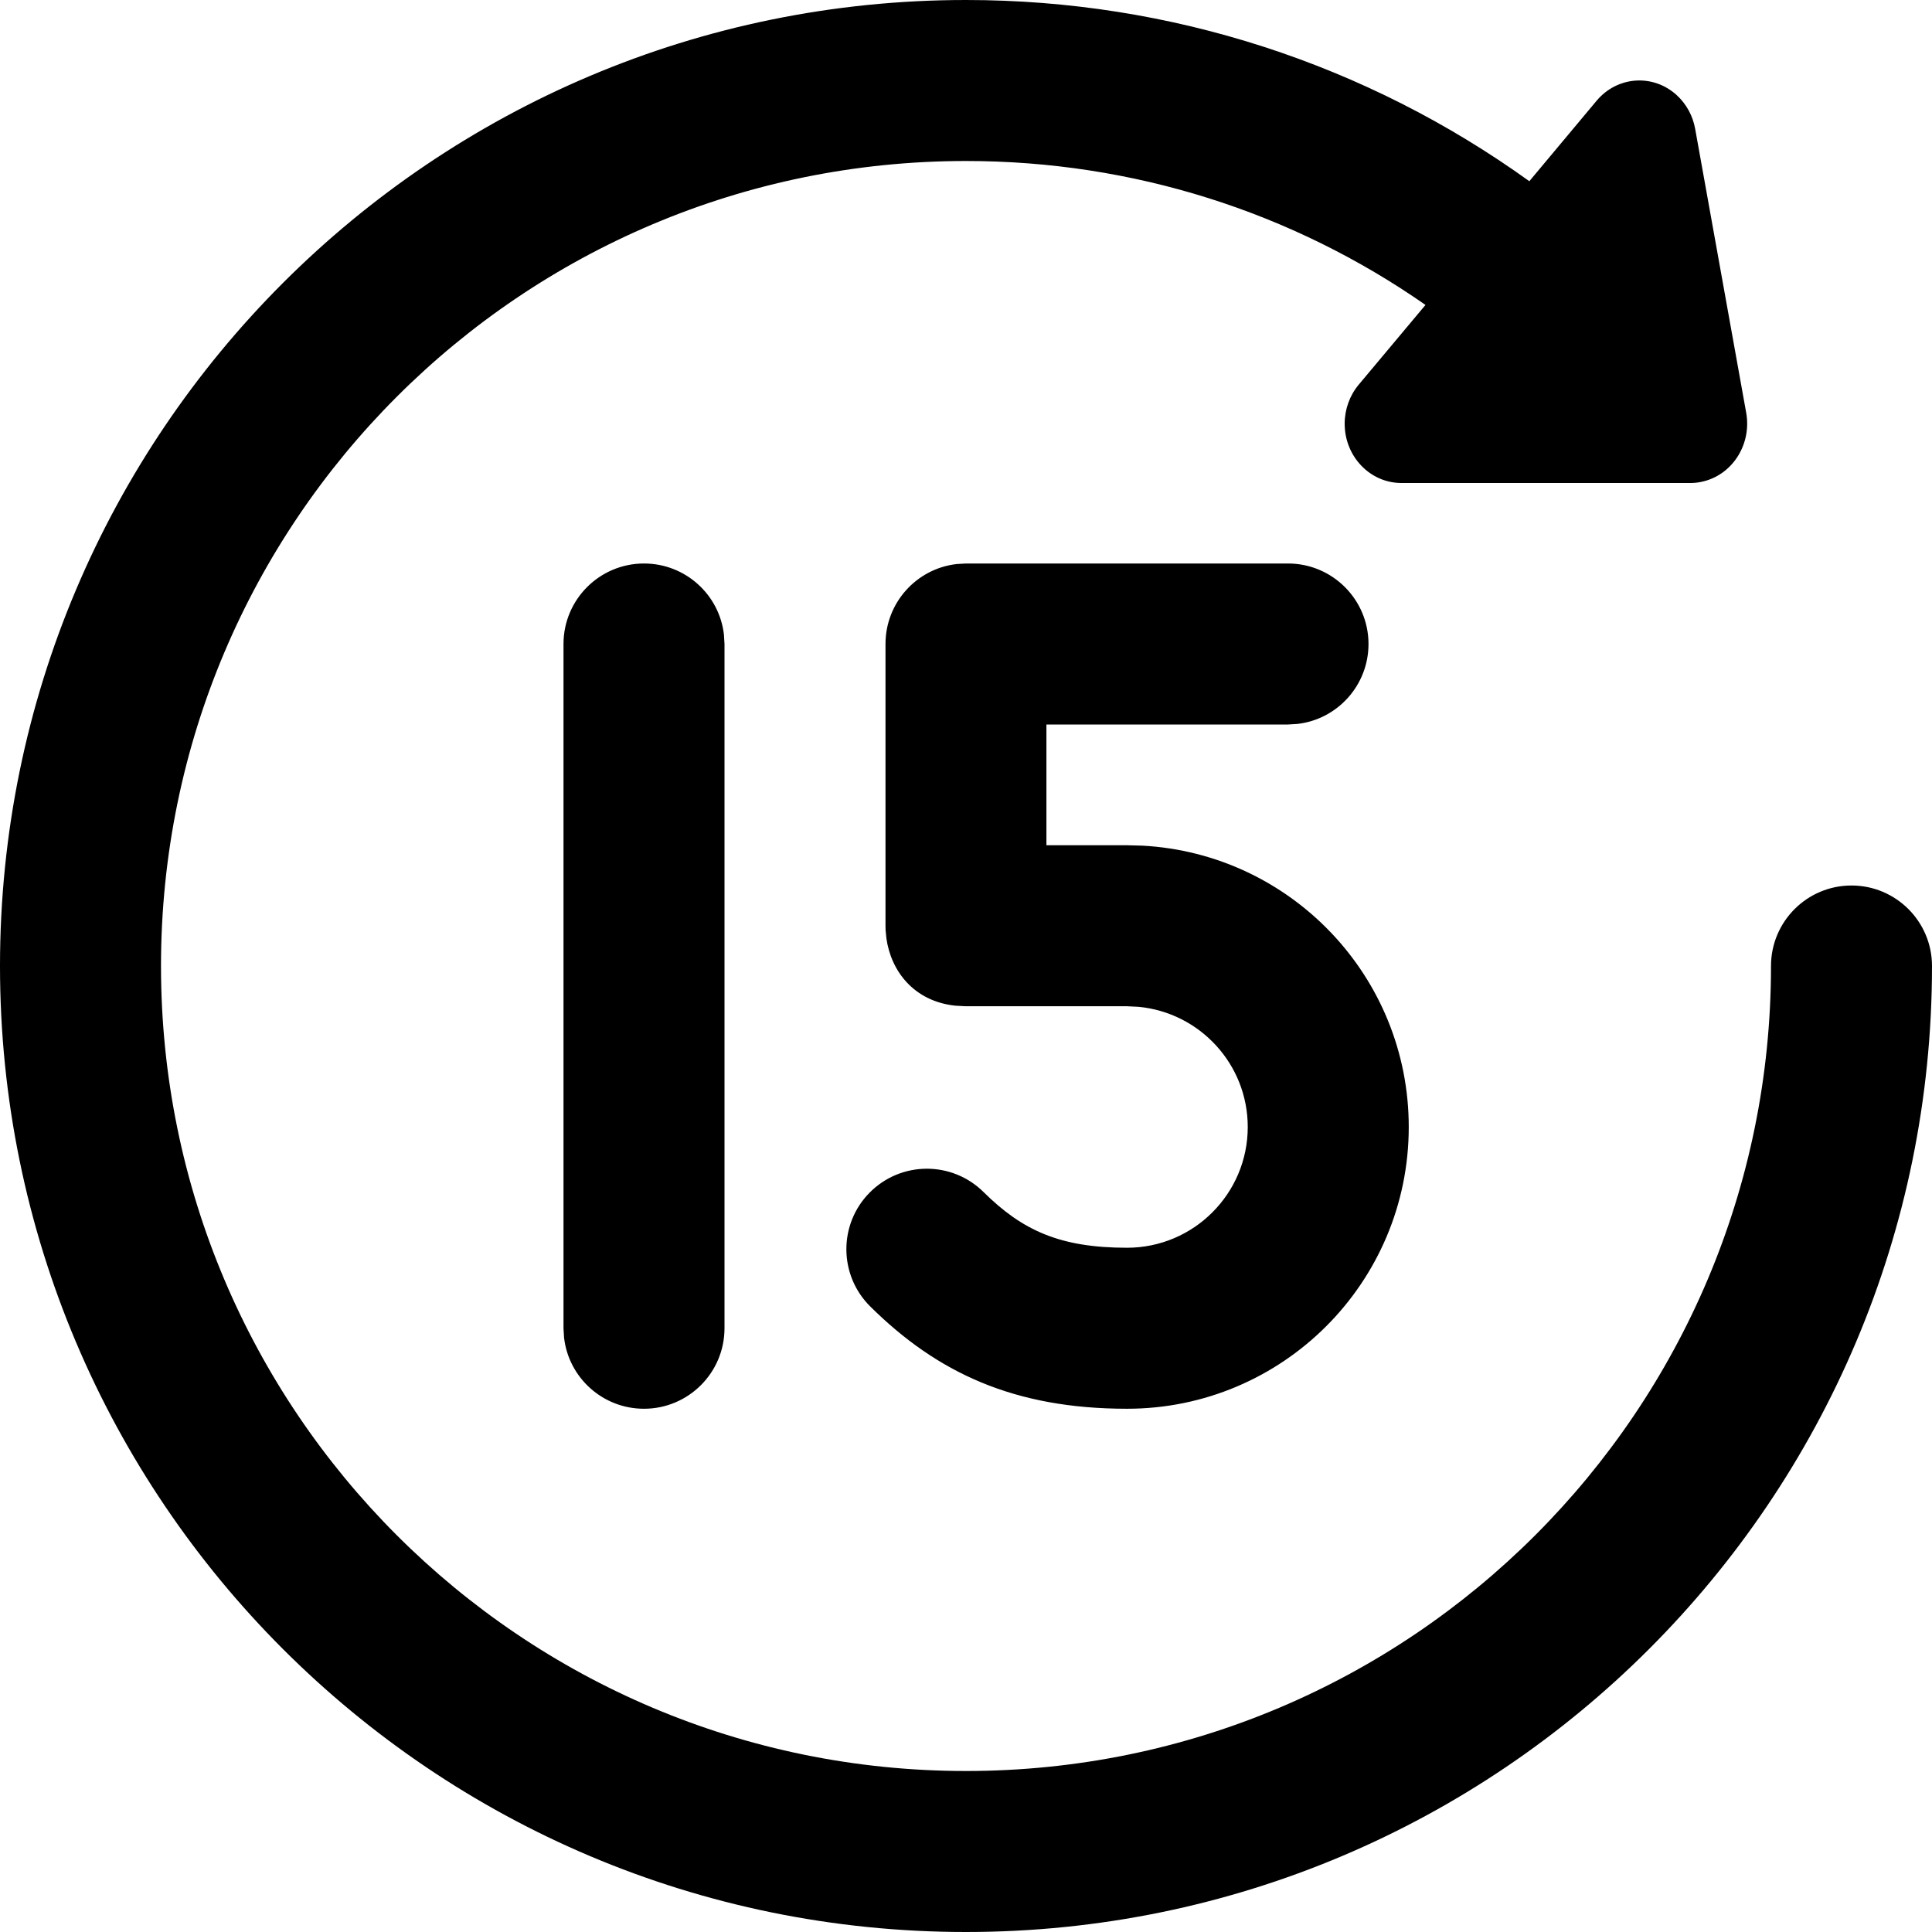 <svg xmlns="http://www.w3.org/2000/svg" aria-label="Fast Foward 15 seconds" aria-hidden="true" class="icon" fill="currentColor" height="24" role="img" viewBox="0 0 24 24" width="24"><path d="M12,0 C14.55,0 16.979,0.799 18.998,2.251 L19.834,1.251 C20.091,0.945 20.536,0.914 20.829,1.182 C20.948,1.291 21.029,1.438 21.058,1.601 L21.692,5.128 C21.763,5.528 21.511,5.912 21.129,5.987 C21.086,5.996 21.042,6 20.999,6 L17.409,6 C17.019,6 16.704,5.67 16.704,5.264 C16.704,5.086 16.766,4.913 16.878,4.779 L17.708,3.788 C16.051,2.633 14.075,2 12,2 C6.477,2 2,6.477 2,12 C2,17.523 6.477,22 12,22 C17.523,22 22,17.523 22,12 C22,11.448 22.448,11 23,11 C23.552,11 24,11.448 24,12 C24,18.627 18.627,24 12,24 C5.373,24 0,18.627 0,12 C0,5.373 5.373,0 12,0 Z M16,7 C16.552,7 17,7.448 17,8 C17,8.513 16.614,8.936 16.117,8.993 L16,9 L12.999,9 L12.999,10.5 L14,10.5 L14.192,10.505 C16.036,10.605 17.5,12.131 17.5,14 C17.5,15.933 15.933,17.5 14,17.5 C12.599,17.5 11.643,17.054 10.81,16.229 C10.418,15.84 10.415,15.207 10.803,14.815 C11.192,14.422 11.825,14.419 12.218,14.808 C12.697,15.282 13.163,15.5 14,15.5 C14.828,15.5 15.5,14.828 15.5,14 C15.5,13.22 14.905,12.58 14.144,12.507 L14,12.5 L11.993,12.5 L11.867,12.493 C11.353,12.438 11.068,12.064 11.011,11.655 L11.001,11.552 L11,11.5 L11,8 C11,7.487 11.386,7.064 11.883,7.007 L12,7 L16,7 Z M8,7 C8.513,7 8.936,7.386 8.993,7.883 L9,8 L9,16.5 C9,17.052 8.552,17.5 8,17.5 C7.487,17.5 7.064,17.114 7.007,16.617 L7,16.5 L7,8 C7,7.448 7.448,7 8,7 Z"></path></svg>